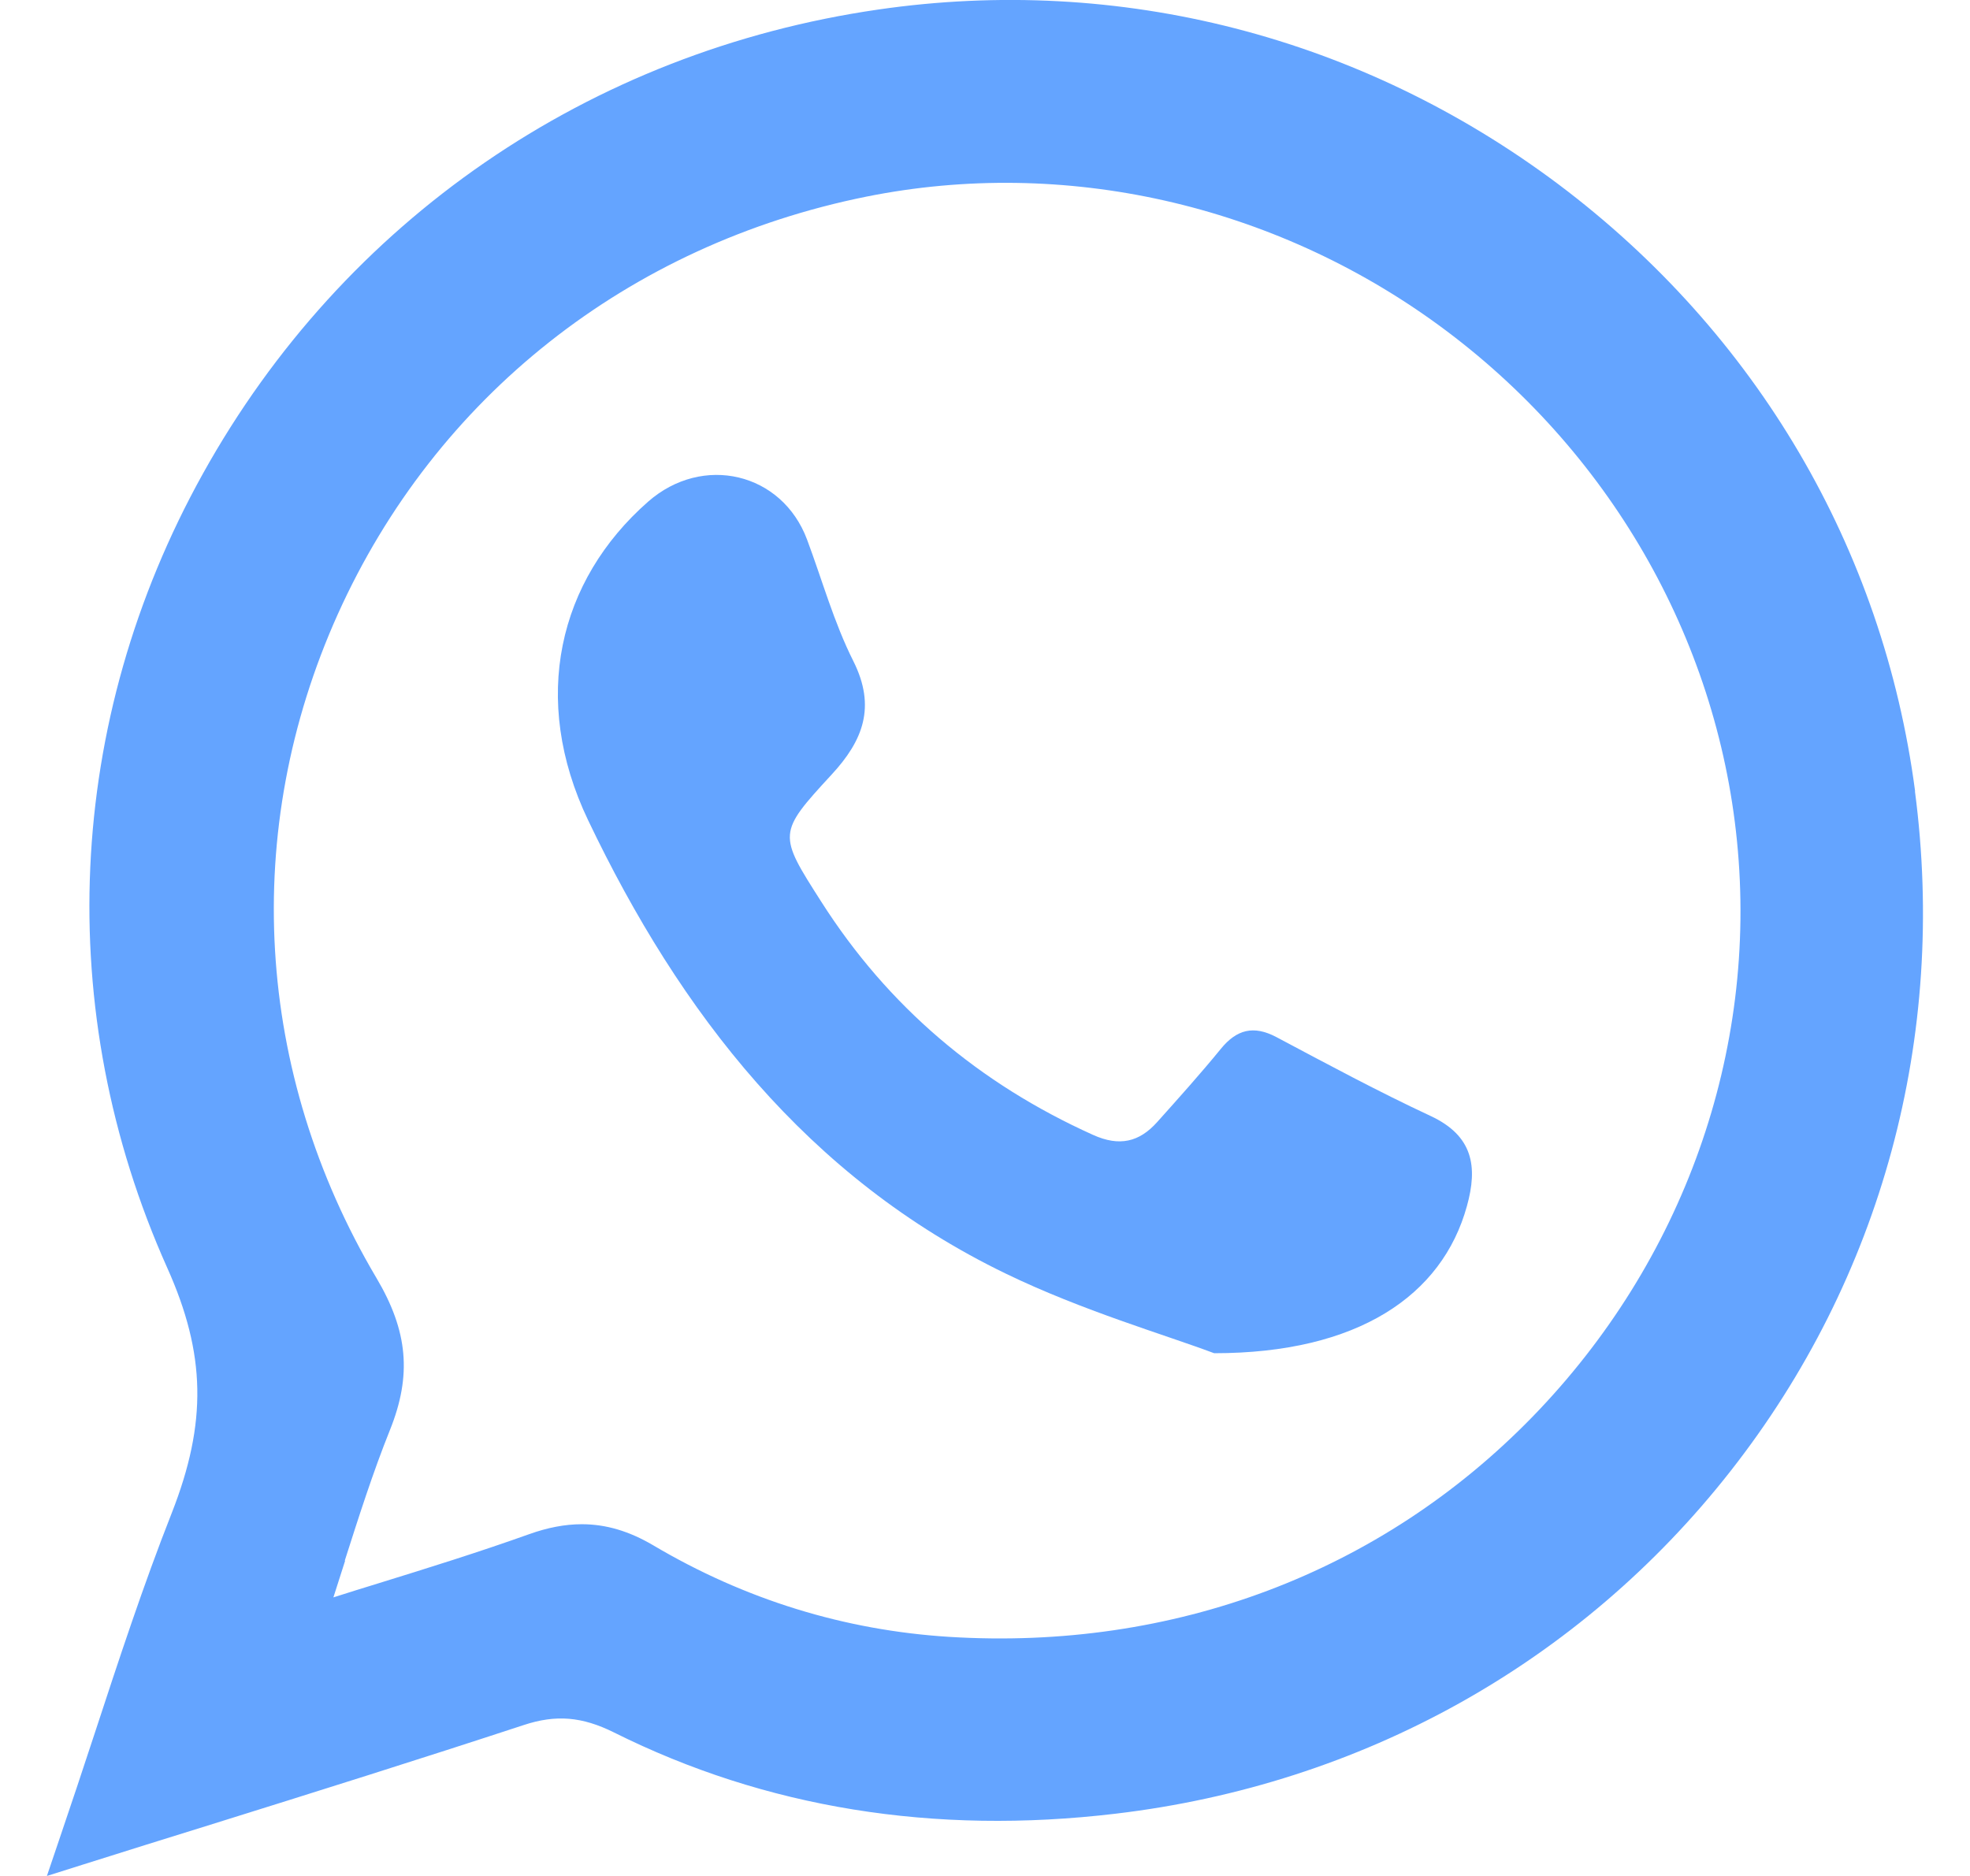<svg width="21" height="20" viewBox="0 0 21 20" fill="none" xmlns="http://www.w3.org/2000/svg">
<g id="Group 55759">
<path id="Vector" d="M20.415 8.437C20.075 5.85 18.724 3.552 16.613 1.965C14.511 0.389 11.935 -0.273 9.36 0.102C6.284 0.548 3.663 2.351 2.164 5.048C0.694 7.691 0.557 10.777 1.782 13.515C2.195 14.435 2.209 15.167 1.831 16.13C1.527 16.902 1.271 17.682 1 18.508C0.88 18.873 0.757 19.244 0.627 19.625L0.5 20L0.88 19.88C1.331 19.737 1.776 19.599 2.213 19.463C3.376 19.1 4.474 18.755 5.58 18.392C5.926 18.277 6.205 18.301 6.545 18.47C8.155 19.274 9.953 19.567 11.893 19.336C14.518 19.025 16.845 17.728 18.447 15.684C20.059 13.629 20.757 11.054 20.413 8.435L20.415 8.437ZM3.675 16.639C3.823 16.176 3.975 15.698 4.157 15.245C4.391 14.662 4.349 14.192 4.013 13.625C2.715 11.433 2.565 8.854 3.6 6.55C4.644 4.23 6.699 2.607 9.237 2.096C11.344 1.673 13.569 2.174 15.341 3.47C17.143 4.789 18.3 6.792 18.516 8.966C18.741 11.214 17.944 13.452 16.334 15.107C14.718 16.767 12.509 17.599 10.119 17.451C9.002 17.381 7.941 17.054 6.962 16.474C6.707 16.324 6.46 16.25 6.201 16.25C6.023 16.25 5.837 16.286 5.641 16.356C5.107 16.547 4.555 16.719 4.021 16.884C3.865 16.932 3.71 16.98 3.554 17.03C3.596 16.9 3.637 16.769 3.679 16.639H3.675Z" fill="#64A4FF"/>
<path id="Vector_2" d="M12.943 14.427C12.422 14.231 11.538 13.974 10.723 13.579C8.607 12.556 7.248 10.795 6.269 8.744C5.652 7.452 5.952 6.189 6.908 5.349C7.491 4.837 8.336 5.038 8.603 5.752C8.765 6.185 8.89 6.638 9.097 7.049C9.341 7.537 9.2 7.896 8.864 8.259C8.288 8.884 8.294 8.892 8.755 9.614C9.467 10.731 10.435 11.551 11.651 12.099C11.934 12.227 12.145 12.175 12.335 11.963C12.565 11.706 12.796 11.449 13.014 11.182C13.182 10.976 13.362 10.928 13.605 11.056C14.149 11.345 14.693 11.638 15.251 11.898C15.702 12.109 15.755 12.436 15.637 12.859C15.374 13.813 14.474 14.427 12.943 14.427Z" fill="#64A4FF"/>
</g>
</svg>
